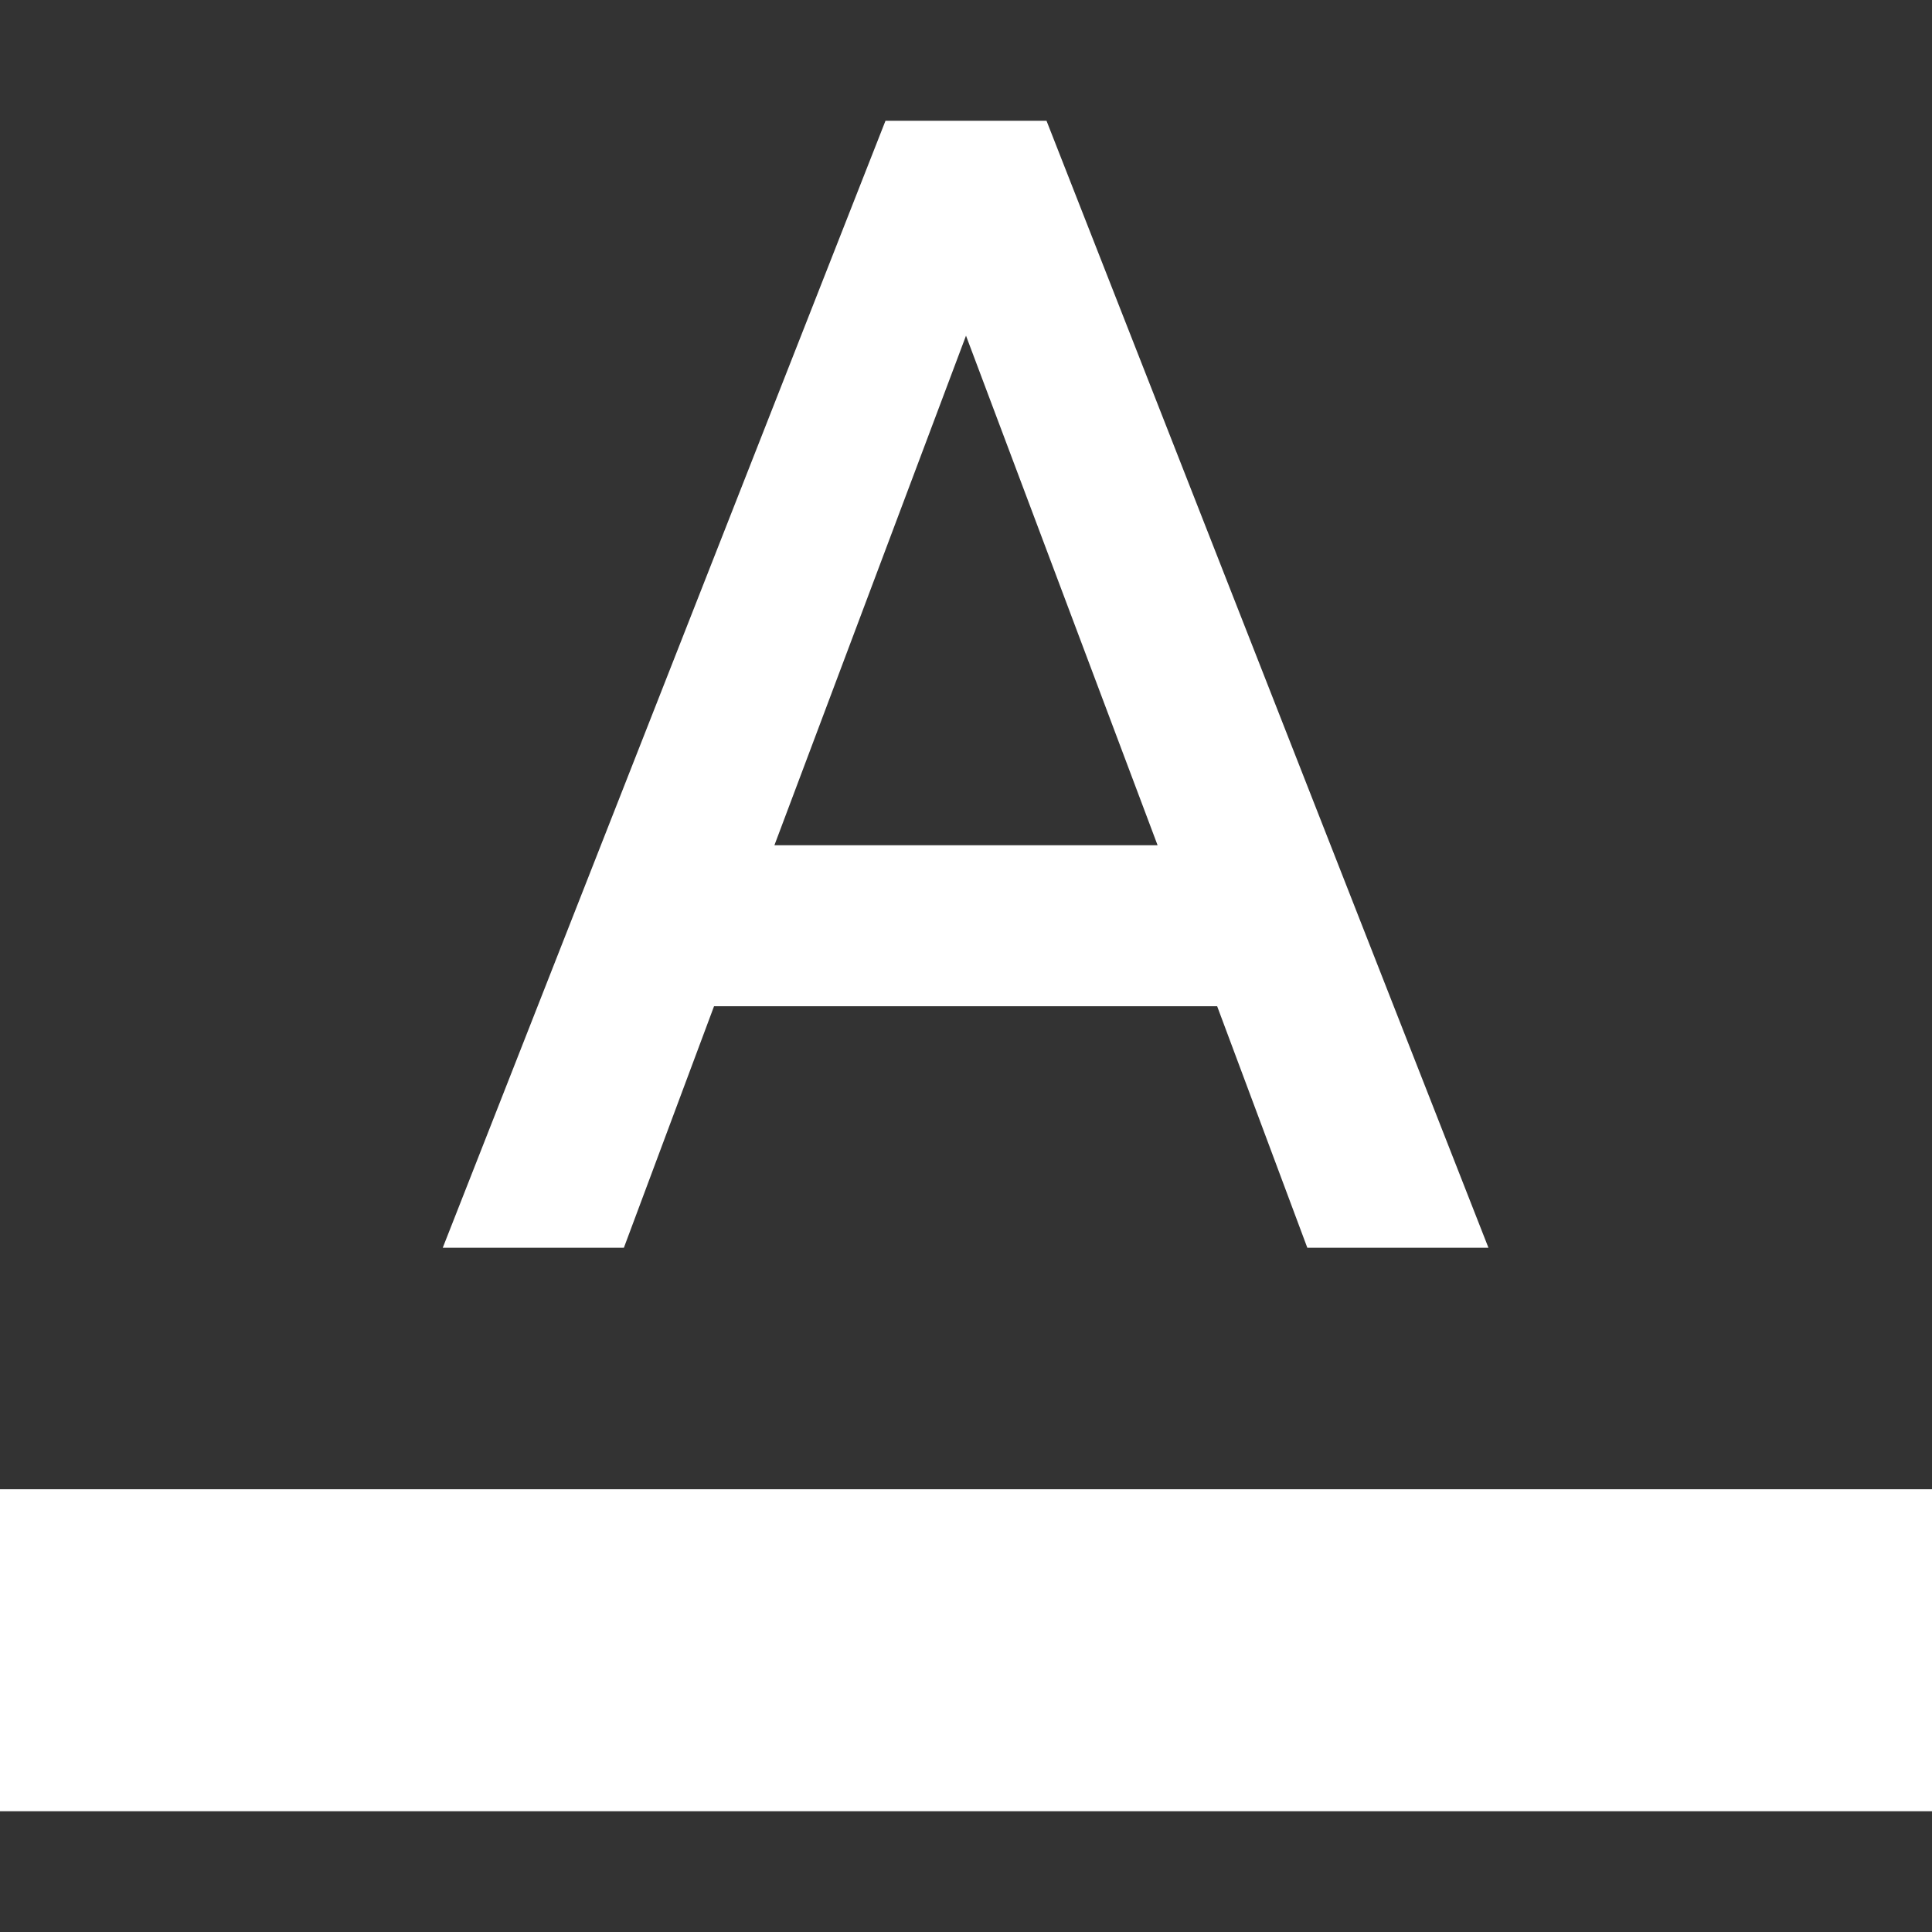 <svg width="24" height="24" viewBox="0 0 24 24" fill="none" xmlns="http://www.w3.org/2000/svg">
<rect x="0" y="0" width="24" height="24" fill="#333333" stroke="none"/>
<path d="M0 18.5H24V22.5H0V18.5Z" fill="white"/>
<path fill-rule="evenodd" clip-rule="evenodd" d="M5.5 15.5L11 1.5H13L18.49 15.5H16.24L15.12 12.5H8.87L7.75 15.5H5.5ZM12 4.17L9.62 10.5H14.38L12 4.17Z" fill="white"/>
</svg>

